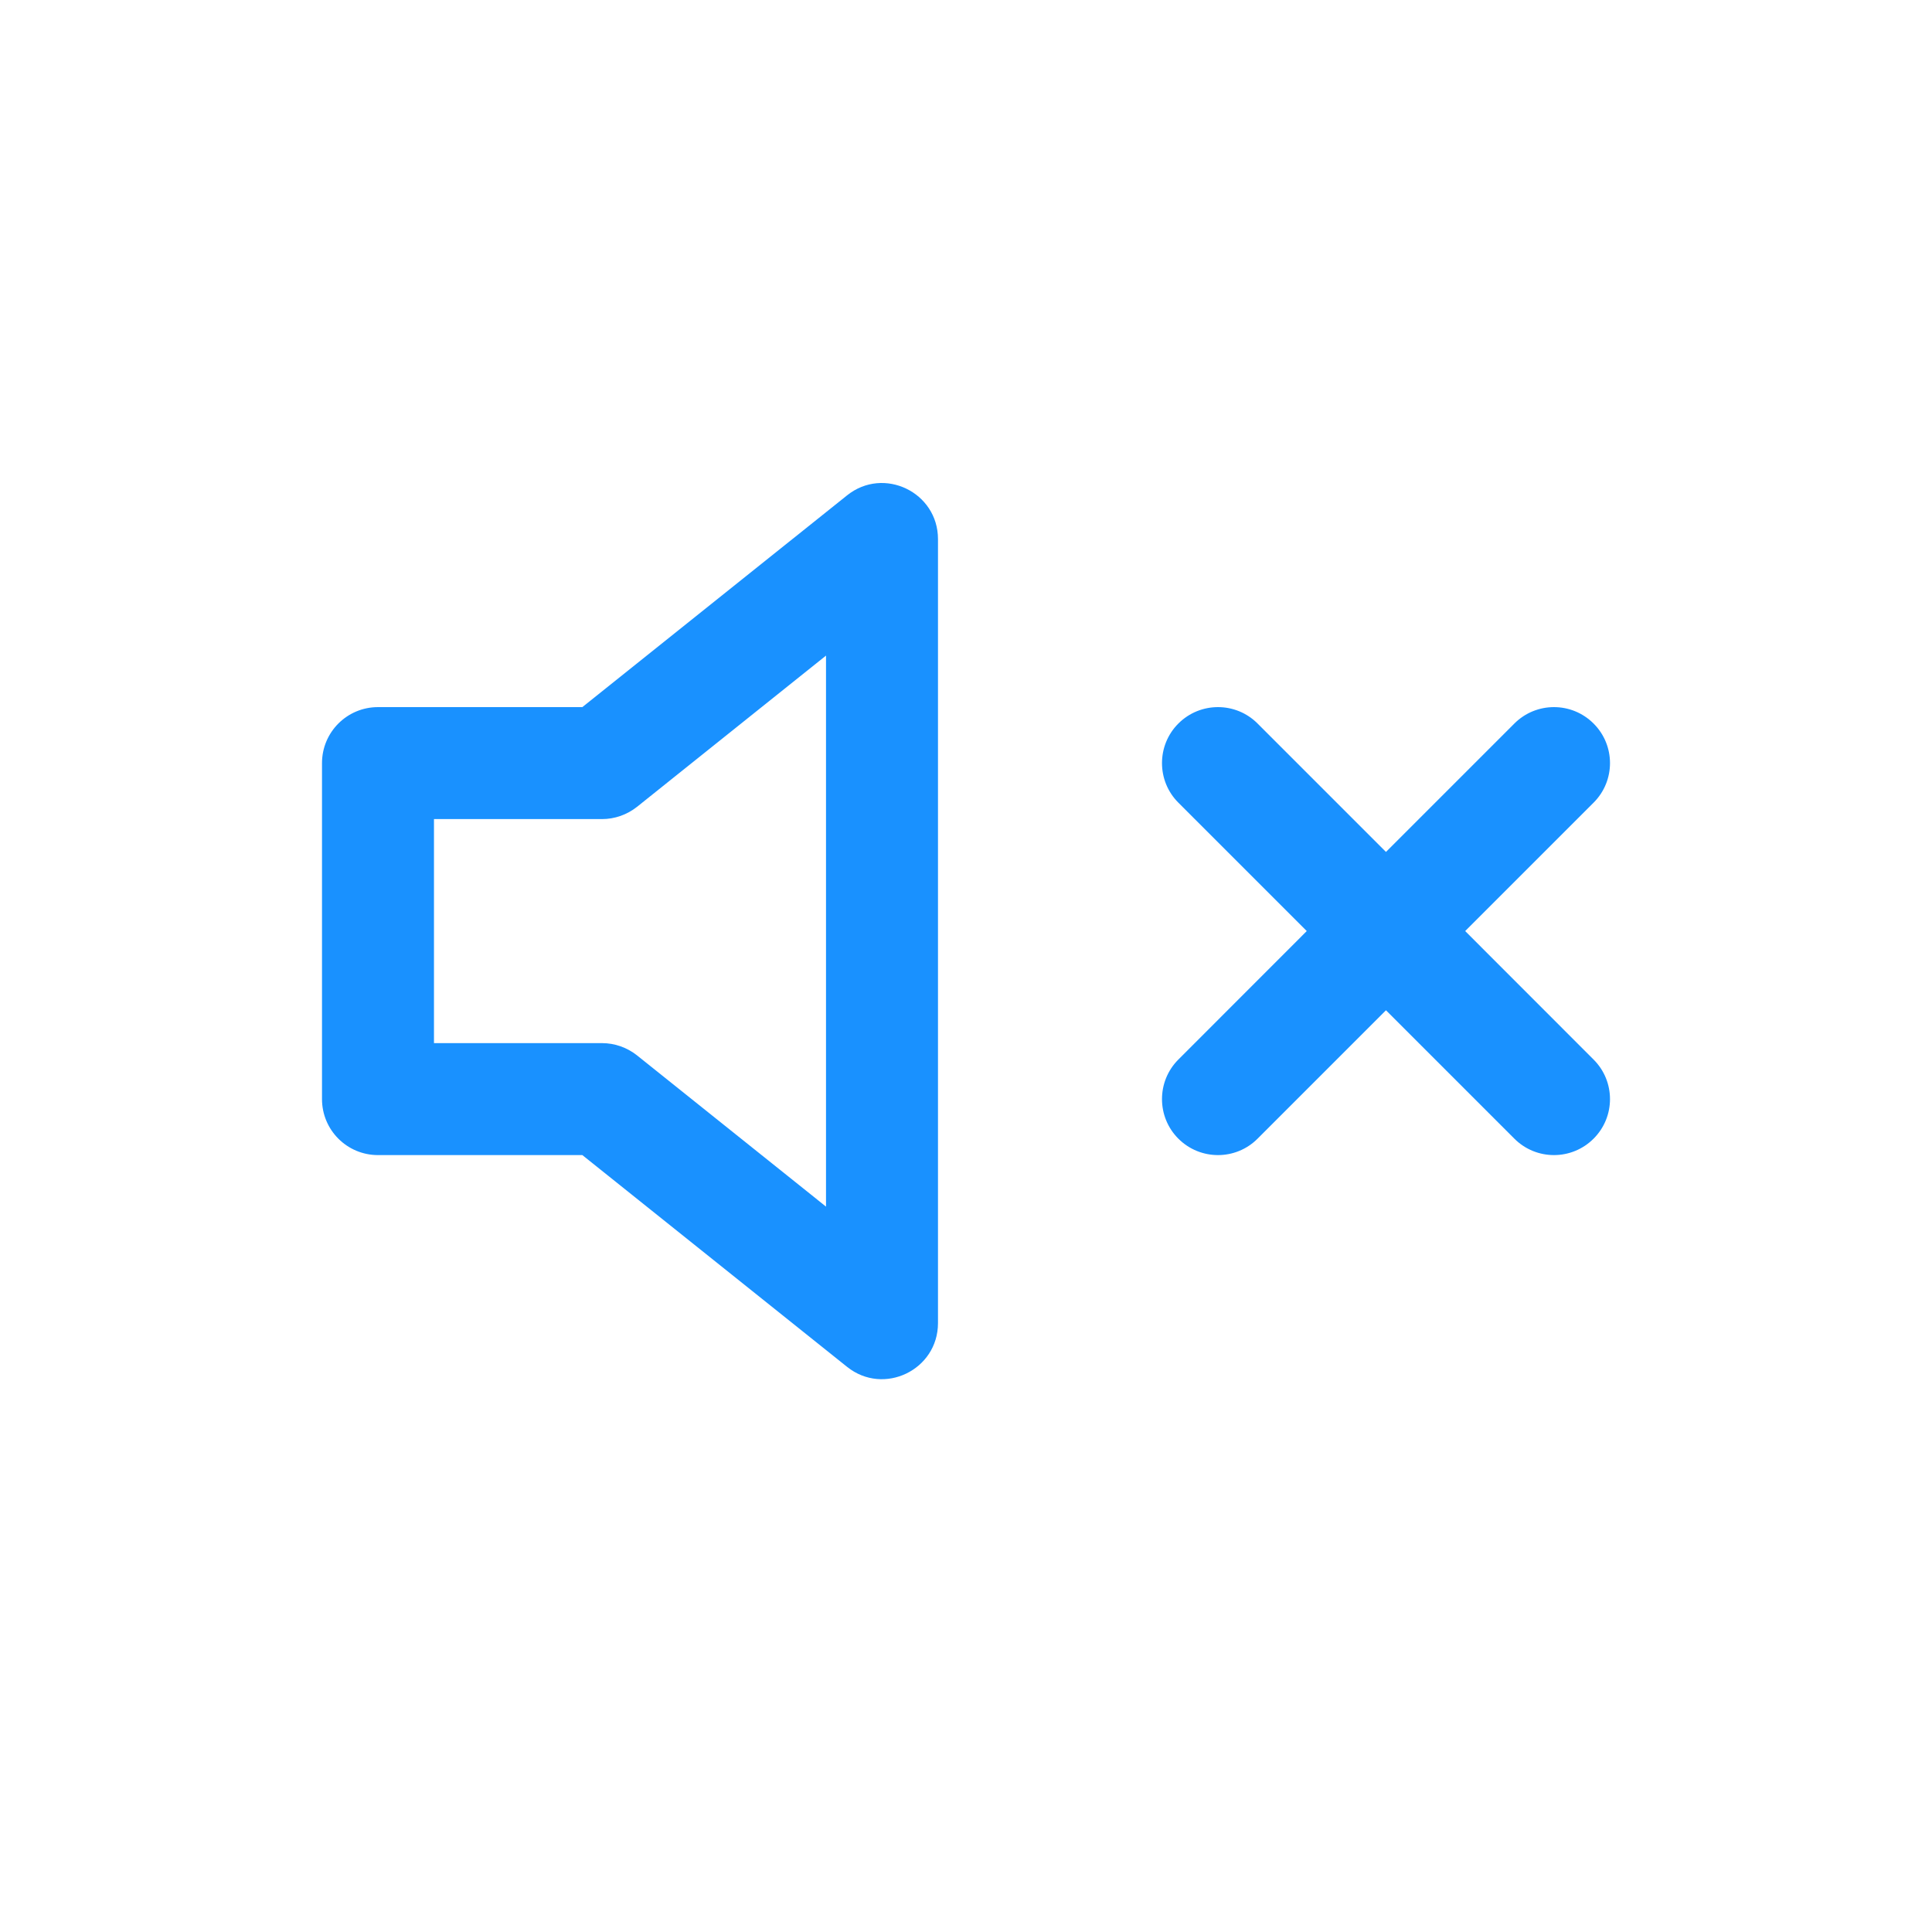 <svg width="24" height="24" viewBox="0 0 24 24" fill="none" xmlns="http://www.w3.org/2000/svg">
<path fill-rule="evenodd" clip-rule="evenodd" d="M7.234 8.784L10.522 6.154C10.977 5.789 11.652 6.114 11.652 6.697V16.436C11.652 17.019 10.977 17.344 10.522 16.979L7.234 14.349H4.696C4.311 14.349 4 14.038 4 13.653V9.48C4 9.095 4.311 8.784 4.696 8.784H7.234ZM10.261 8.144L7.913 10.023C7.789 10.121 7.636 10.175 7.478 10.175H5.391V12.958H7.478C7.636 12.958 7.789 13.012 7.913 13.11L10.261 14.989V8.144ZM18.812 8.988C19.084 8.716 19.524 8.716 19.796 8.988C20.068 9.259 20.068 9.7 19.796 9.971L18.201 11.566L19.796 13.162C20.068 13.433 20.068 13.874 19.796 14.145C19.524 14.417 19.084 14.417 18.812 14.145L17.217 12.55L15.622 14.145C15.351 14.417 14.91 14.417 14.638 14.145C14.367 13.874 14.367 13.433 14.638 13.162L16.233 11.566L14.638 9.971C14.367 9.7 14.367 9.259 14.638 8.988C14.91 8.716 15.351 8.716 15.622 8.988L17.217 10.583L18.812 8.988Z" fill="#1991FF"/>
</svg>
